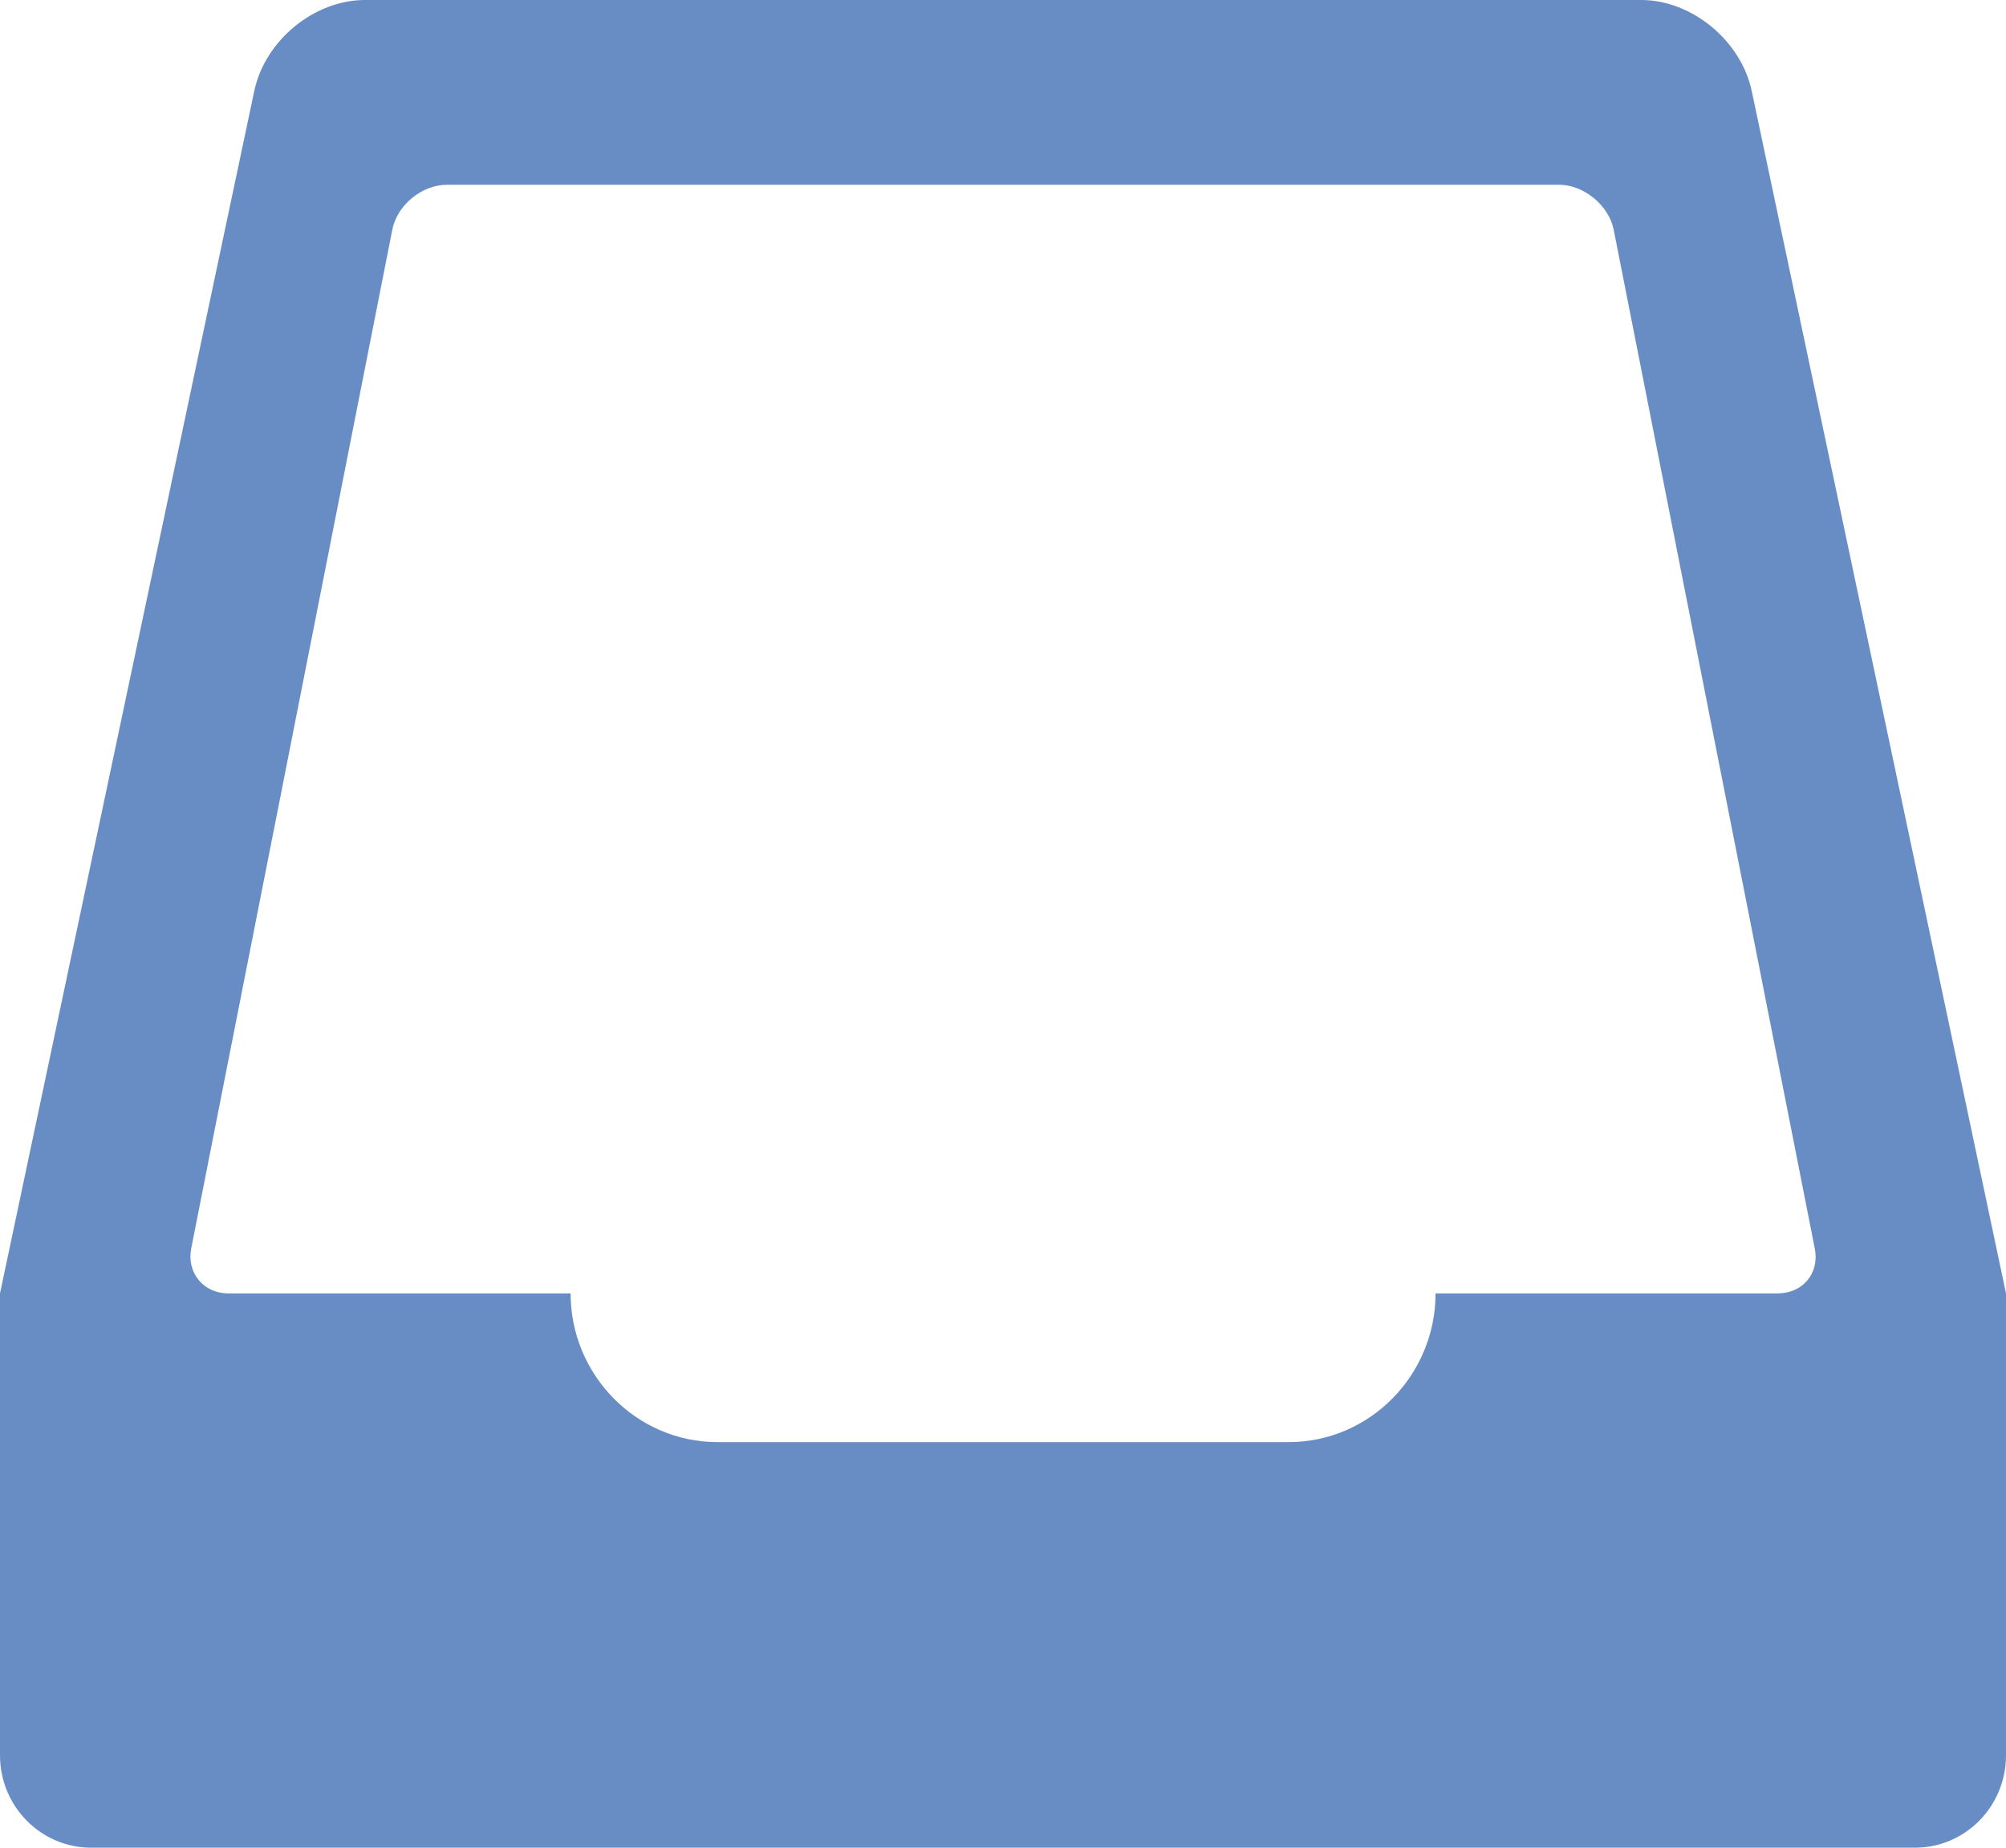 <svg xmlns="http://www.w3.org/2000/svg" width="38" height="35" viewBox="0 0 38 35">
  <path fill="#688DC4" fill-rule="evenodd" d="M437.183,4.723 C436.981,3.771 436.05,3 435.089,3 L410.911,3 C409.956,3 409.021,3.76 408.817,4.723 L404,27.5 L404,36.25 C404,37.216 404.774,38 405.727,38 L440.273,38 C441.23,38 442,37.216 442,36.25 L442,27.5 L437.183,4.723 L437.183,4.723 L437.183,4.723 L437.183,4.723 Z M431.194,27.5 C431.194,29.05 429.944,30.317 428.413,30.317 L417.59,30.317 C416.06,30.317 414.809,29.05 414.809,27.5 L408.327,27.5 C407.845,27.5 407.534,27.099 407.622,26.651 L411.432,7.349 C411.525,6.88 411.996,6.5 412.466,6.5 L433.534,6.5 C434.012,6.5 434.479,6.901 434.568,7.349 L438.378,26.651 C438.47,27.12 438.15,27.5 437.673,27.5 L431.194,27.5 L431.194,27.5 L431.194,27.5 L431.194,27.5 Z" transform="translate(-404 -3)"/>
</svg>
